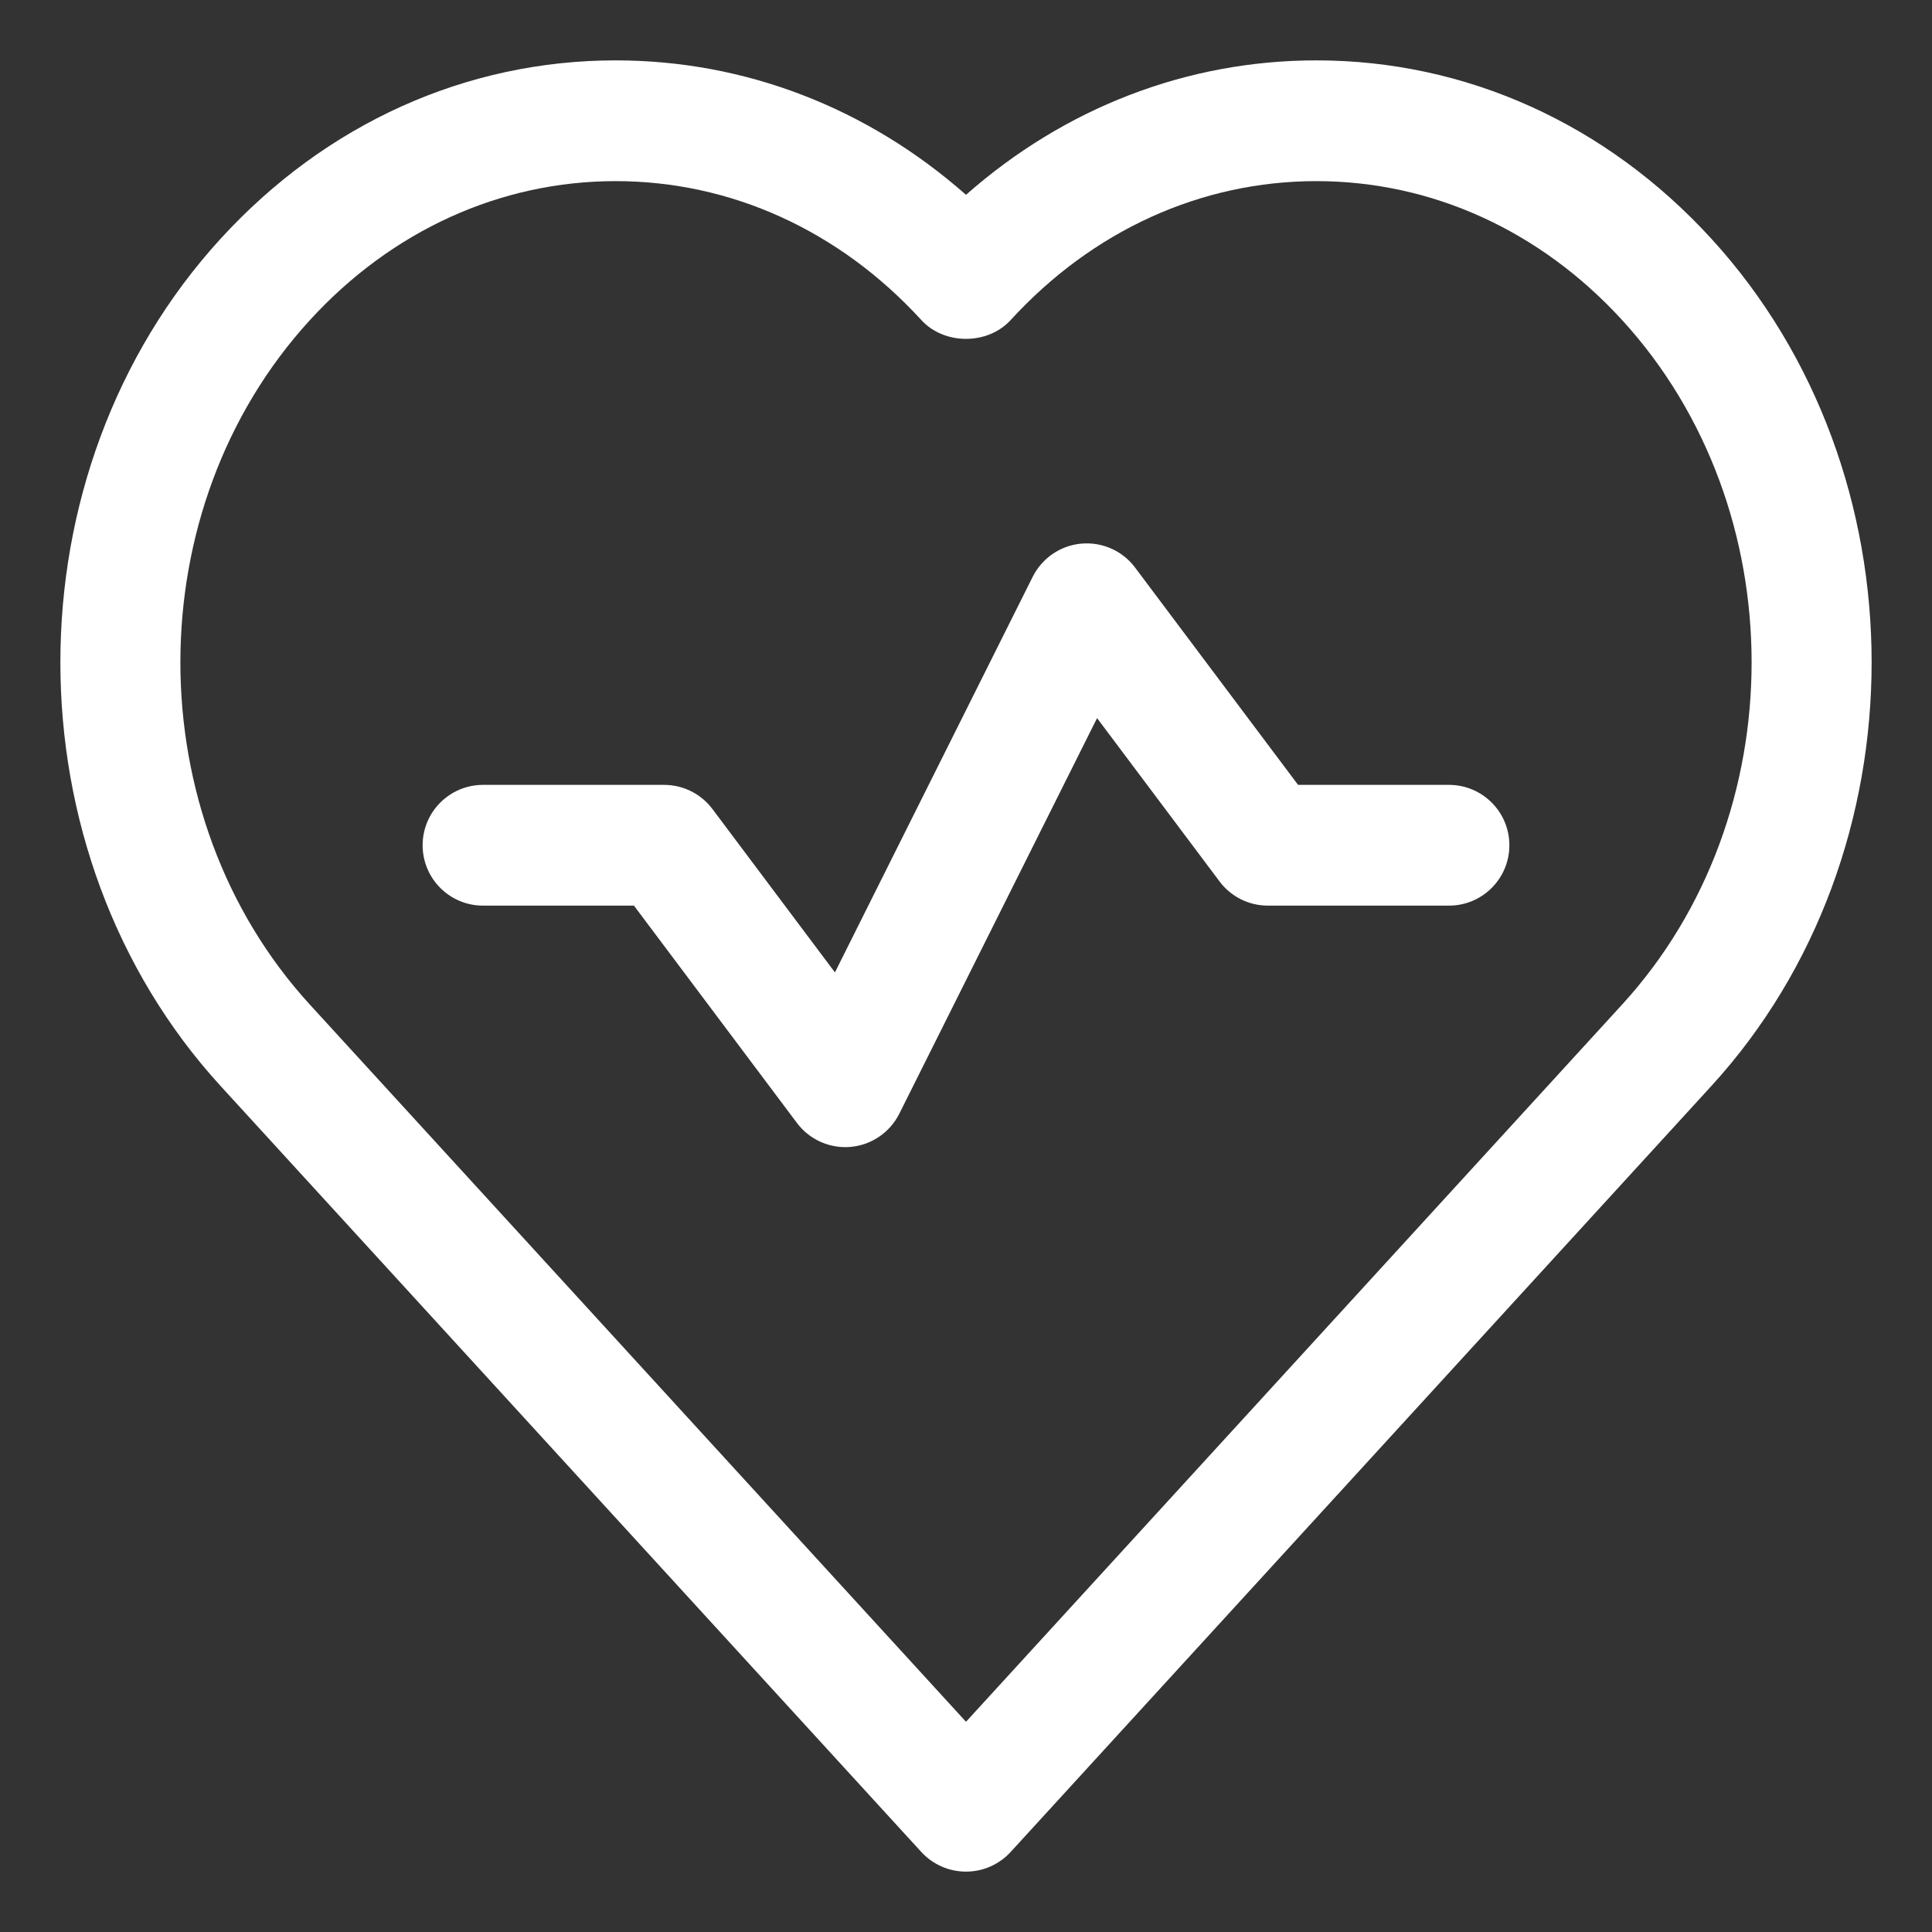 <svg width="32" height="32" viewBox="0 0 32 32" fill="none" xmlns="http://www.w3.org/2000/svg">
<rect x="0" y="0" width="32" height="32" fill="#333333" stroke="none"/>
<path d="M28.345 3.953C26.603 2.048 24.28 1 21.803 1C19.662 1 17.635 1.784 16 3.227C14.365 1.784 12.338 1 10.197 1C7.72 1 5.397 2.048 3.655 3.953C0.115 7.823 0.115 14.119 3.655 17.989L15.261 30.676C15.451 30.882 15.719 31 16 31C16.281 31 16.549 30.882 16.739 30.675L28.345 17.988C31.885 14.119 31.885 7.823 28.345 3.953ZM26.867 16.639L16 28.518L5.132 16.639C2.273 13.514 2.273 8.428 5.132 5.303C6.491 3.817 8.289 3 10.197 3C12.105 3 13.903 3.817 15.261 5.302C15.64 5.716 16.359 5.716 16.739 5.302C18.097 3.817 19.895 3 21.803 3C23.711 3 25.51 3.817 26.868 5.302C29.727 8.428 29.727 13.514 26.867 16.639Z" fill="white"/>
<path d="M24 13H21.5L18.8 9.4C18.592 9.123 18.259 8.974 17.91 9.004C17.565 9.035 17.261 9.243 17.105 9.553L13.829 16.106L11.8 13.4C11.611 13.148 11.315 13 11 13H8C7.448 13 7 13.448 7 14C7 14.552 7.448 15 8 15H10.5L13.2 18.6C13.39 18.853 13.687 19 14 19C14.03 19 14.06 18.999 14.09 18.996C14.435 18.965 14.739 18.757 14.895 18.447L18.171 11.894L20.2 14.6C20.388 14.852 20.685 15 21 15H24C24.552 15 25 14.552 25 14C25 13.448 24.552 13 24 13Z" fill="white"/>
</svg>
